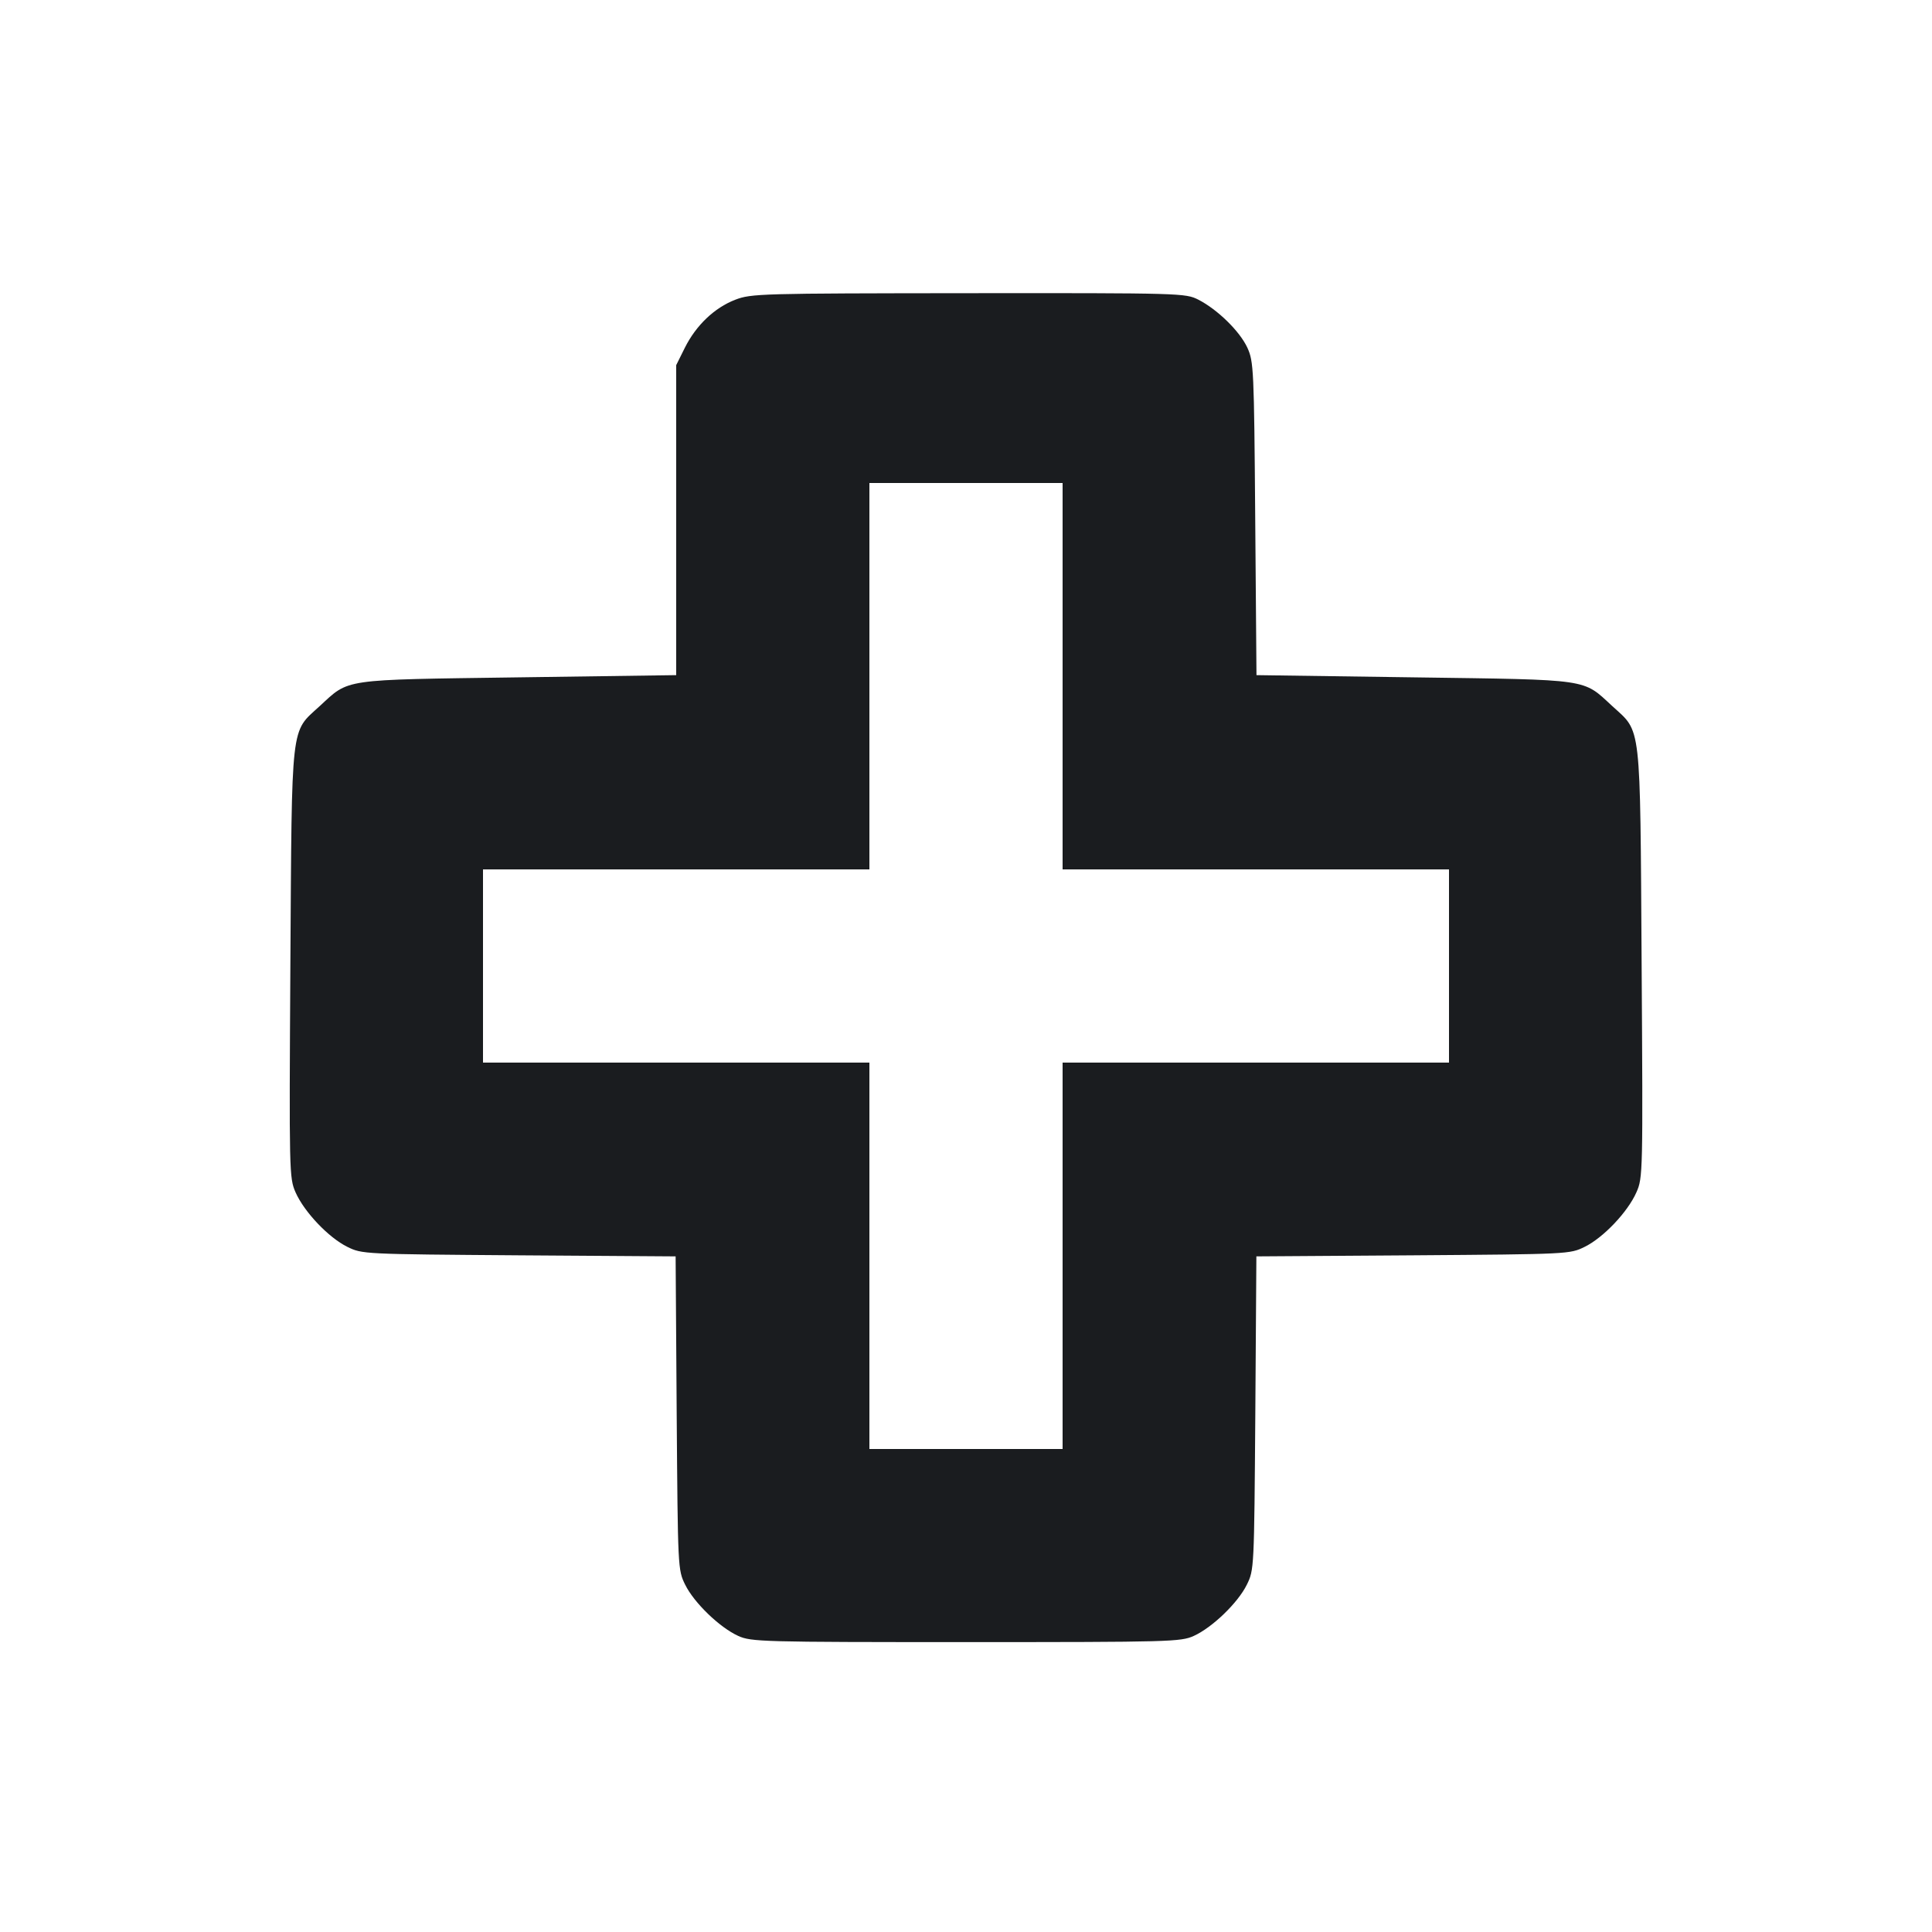 <svg width="20" height="20" viewBox="0 0 20 20" fill="none" xmlns="http://www.w3.org/2000/svg"><path d="M7.611 3.103 C 7.396 3.186,7.205 3.368,7.089 3.601 L 7.000 3.780 7.000 5.384 L 7.000 6.989 5.363 7.012 C 3.519 7.038,3.621 7.023,3.308 7.311 C 3.006 7.588,3.022 7.447,3.006 9.970 C 2.993 12.149,2.994 12.193,3.060 12.344 C 3.150 12.547,3.402 12.812,3.595 12.907 C 3.749 12.983,3.760 12.983,5.372 12.995 L 6.994 13.006 7.005 14.628 C 7.017 16.240,7.017 16.251,7.093 16.405 C 7.185 16.592,7.449 16.847,7.642 16.935 C 7.777 16.996,7.885 16.999,10.000 16.999 C 12.115 16.999,12.223 16.996,12.358 16.935 C 12.551 16.847,12.815 16.592,12.907 16.405 C 12.983 16.251,12.983 16.240,12.995 14.628 L 13.006 13.006 14.628 12.995 C 16.240 12.983,16.251 12.983,16.405 12.907 C 16.598 12.812,16.850 12.547,16.940 12.343 C 17.007 12.192,17.008 12.150,16.994 9.970 C 16.978 7.447,16.993 7.587,16.692 7.311 C 16.379 7.023,16.481 7.038,14.640 7.012 L 13.007 6.989 12.994 5.370 C 12.982 3.818,12.978 3.744,12.913 3.600 C 12.834 3.429,12.604 3.204,12.405 3.102 C 12.272 3.035,12.231 3.033,10.026 3.035 C 7.870 3.037,7.777 3.039,7.611 3.103 M11.000 7.000 L 11.000 9.000 13.000 9.000 L 15.000 9.000 15.000 10.000 L 15.000 11.000 13.000 11.000 L 11.000 11.000 11.000 13.000 L 11.000 15.000 10.000 15.000 L 9.000 15.000 9.000 13.000 L 9.000 11.000 7.000 11.000 L 5.000 11.000 5.000 10.000 L 5.000 9.000 7.000 9.000 L 9.000 9.000 9.000 7.000 L 9.000 5.000 10.000 5.000 L 11.000 5.000 11.000 7.000 " fill="#1A1C1F" stroke="none" fill-rule="evenodd"></path></svg>